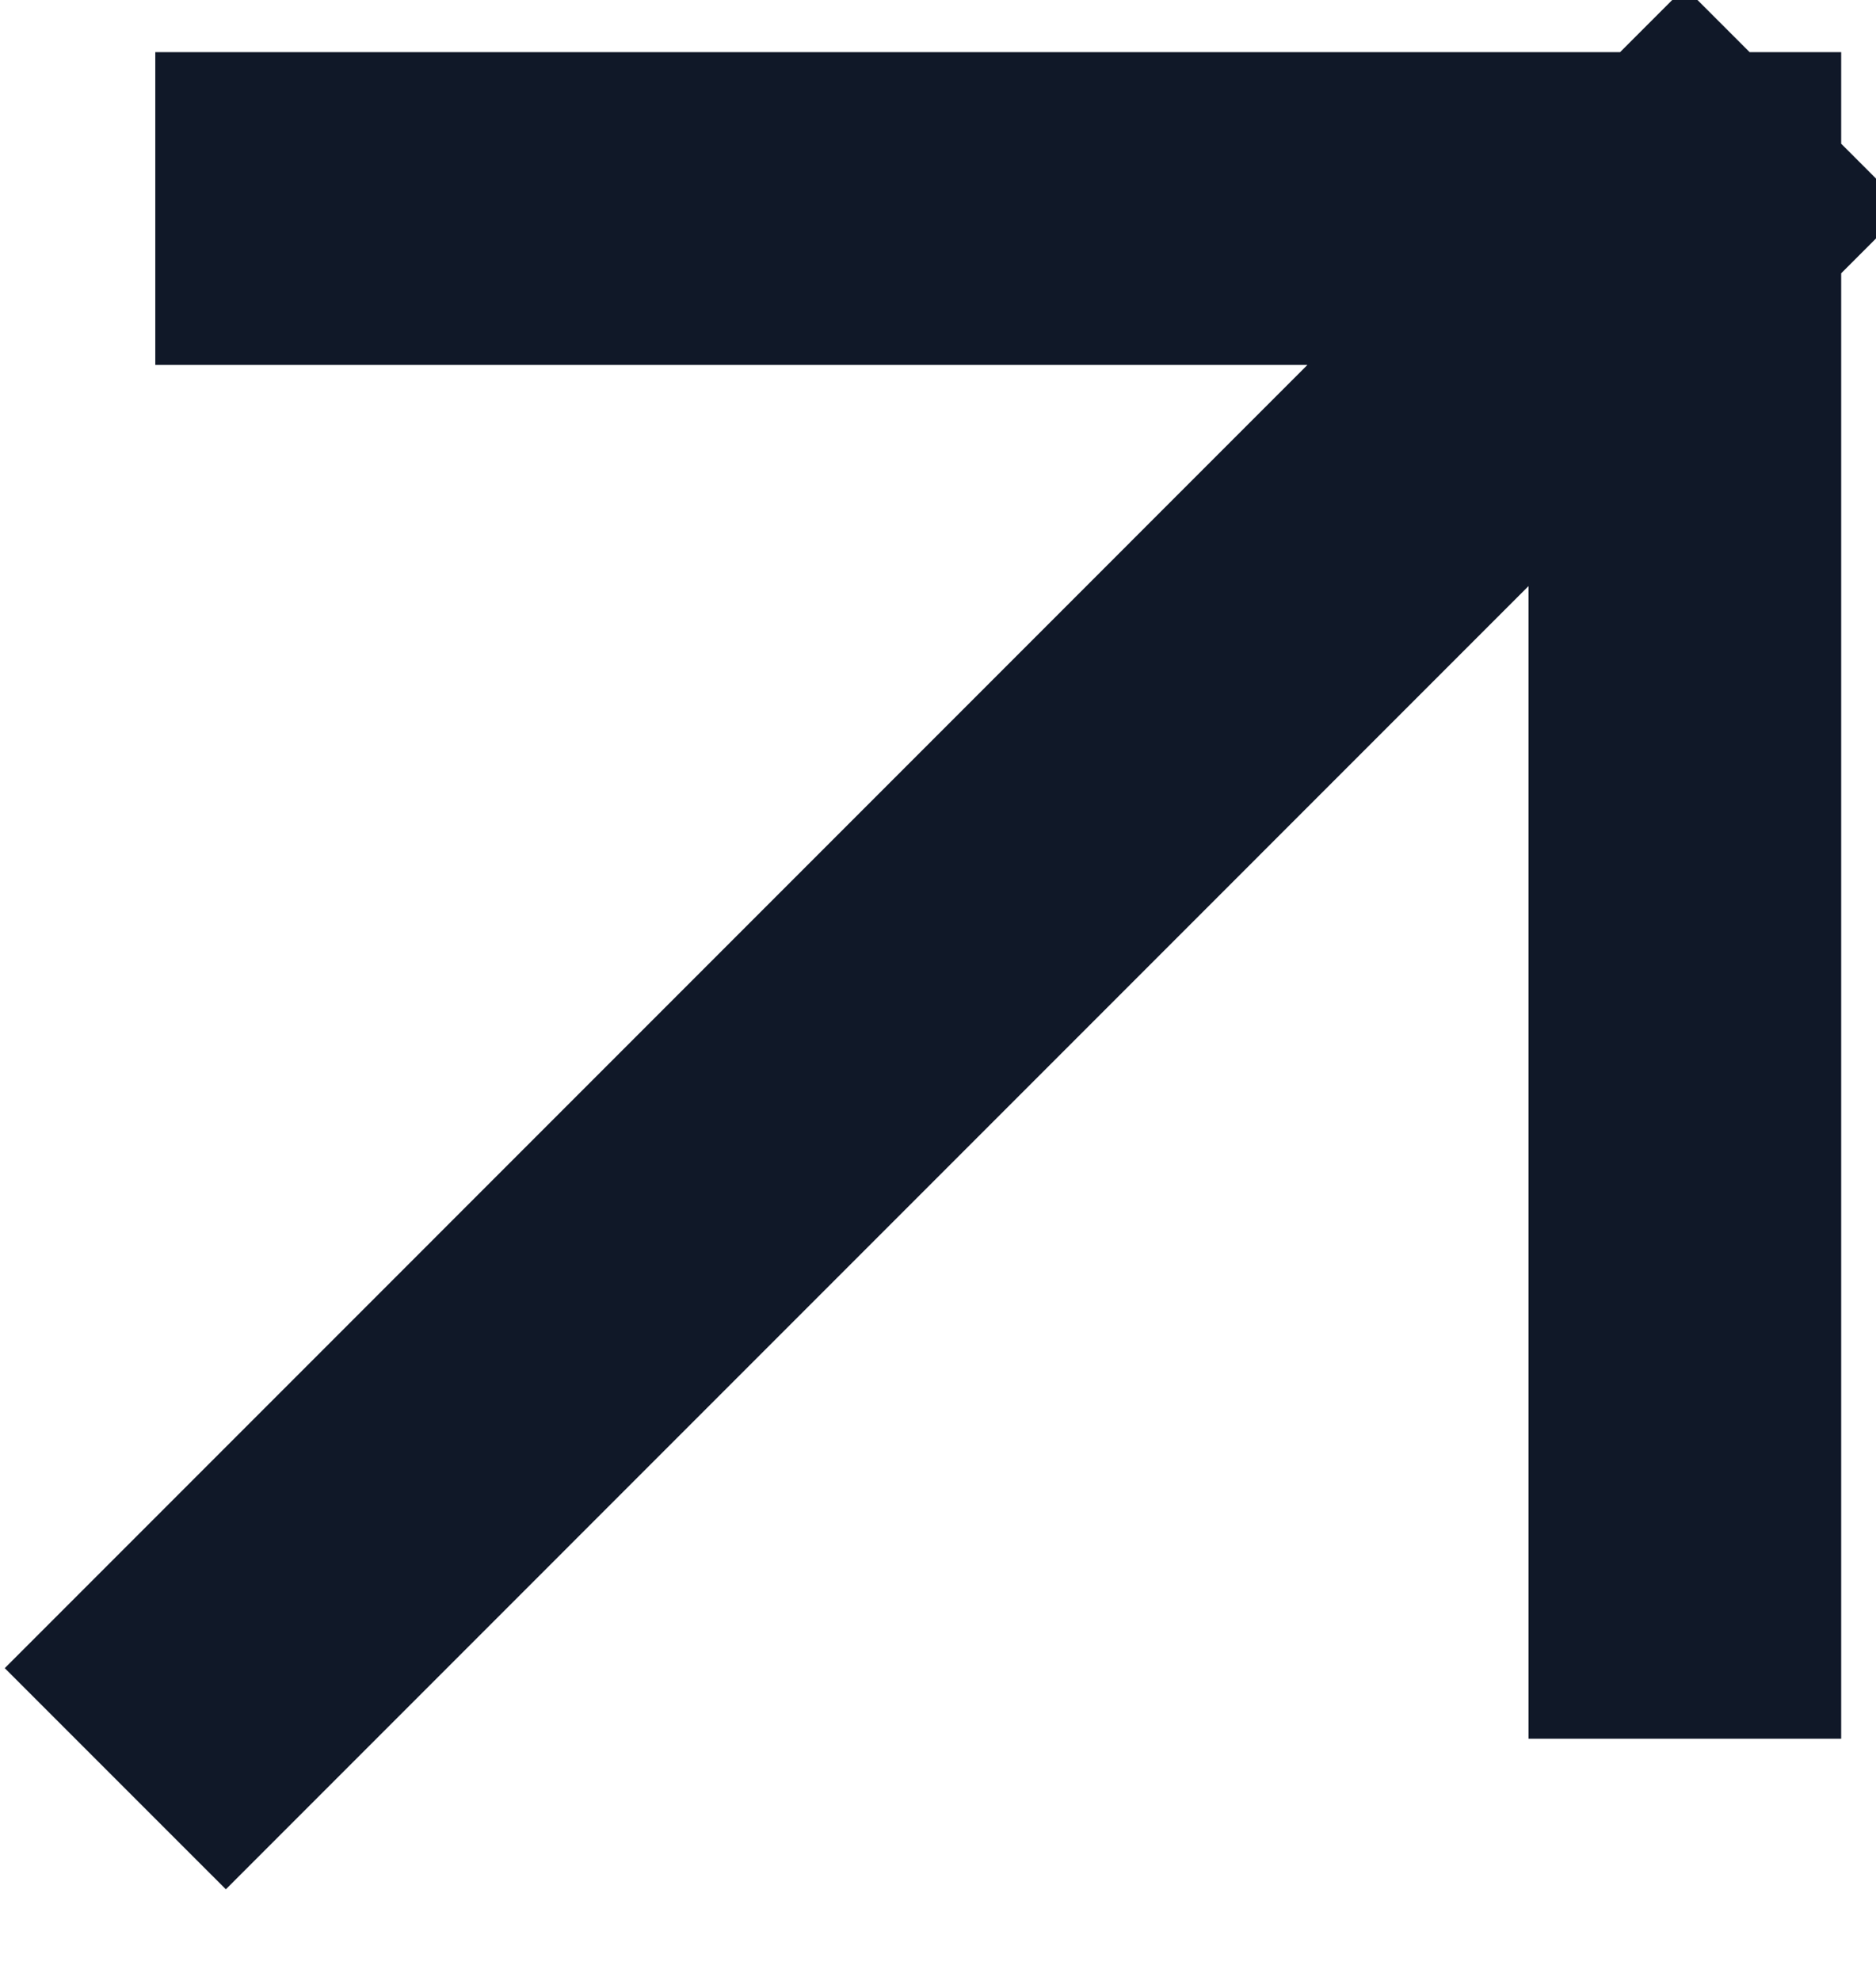 <svg width="18" height="19" viewBox="0 0 18 19" fill="none" xmlns="http://www.w3.org/2000/svg">
<path id="Vector 1" d="M16.166 2L2.167 16M16.166 2V15.177M16.166 2H2.99" stroke="#101828" stroke-width="3" stroke-linecap="square" stroke-linejoin="bevel"/>
</svg>
